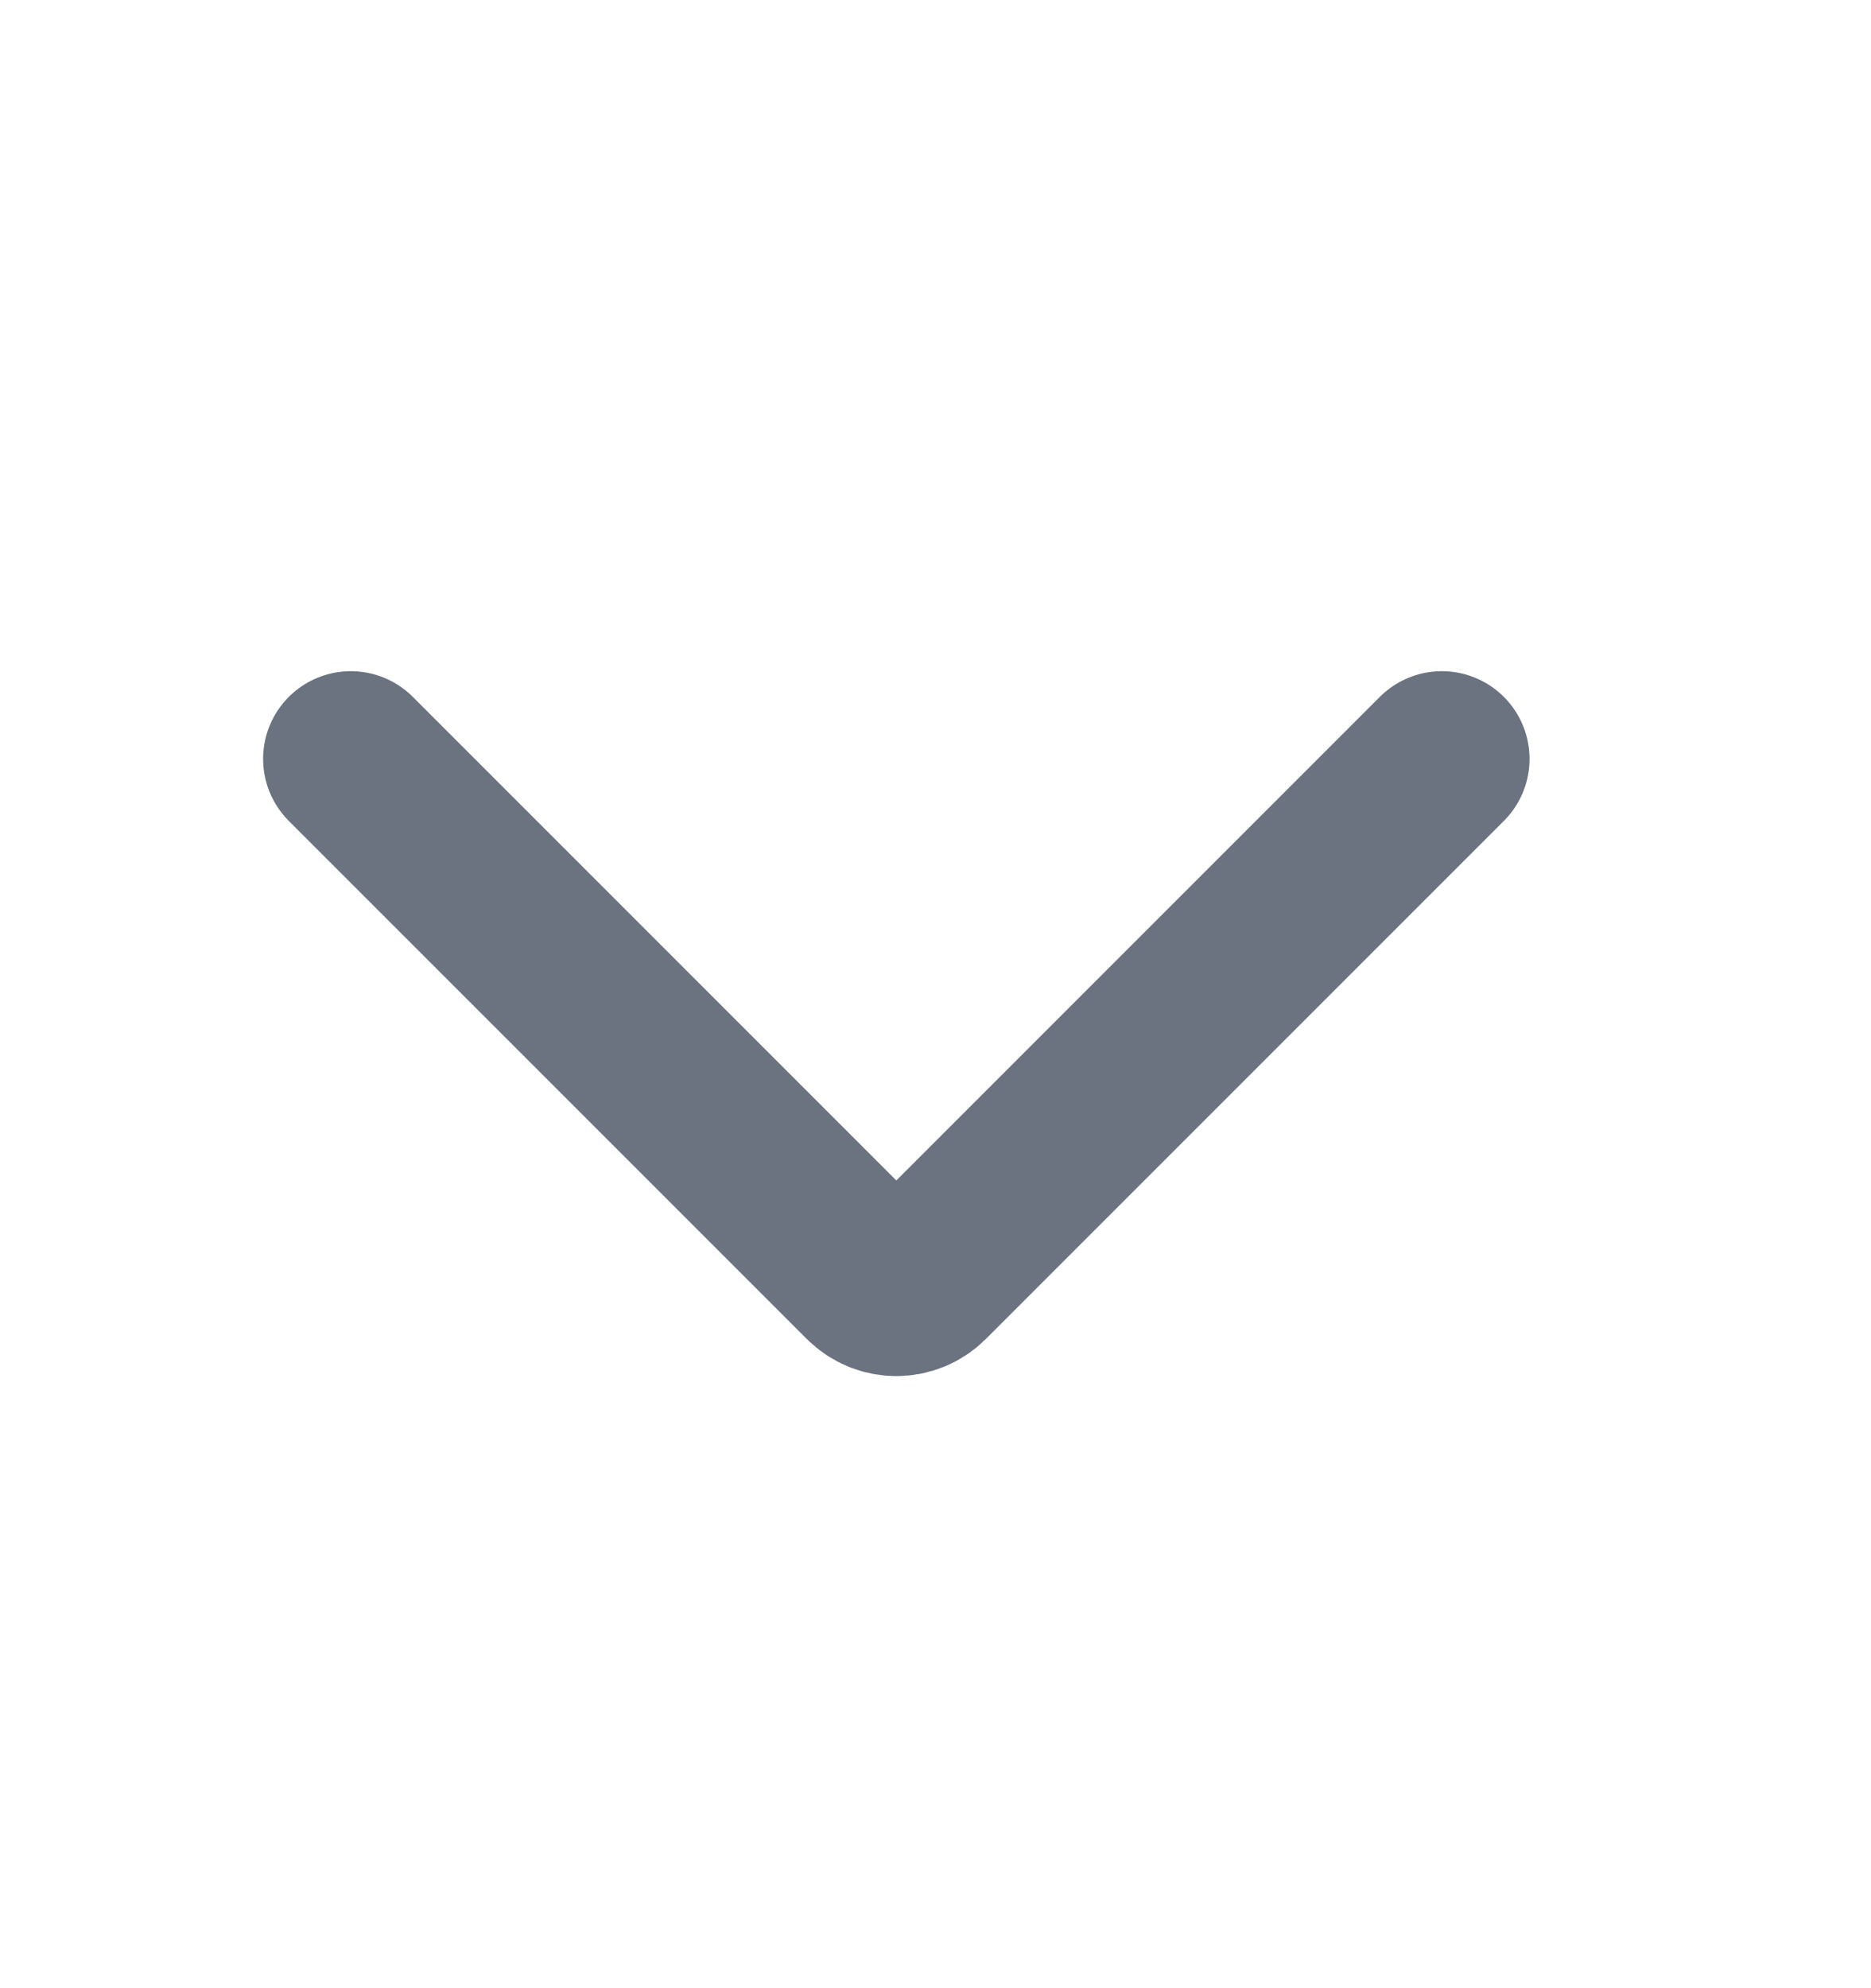 <svg width="16" height="17" viewBox="0 0 16 17" fill="none" xmlns="http://www.w3.org/2000/svg">
<g id="Frame 30">
<path id="Vector 1276" d="M3 6.489L7.429 10.918C7.56 11.049 7.77 11.049 7.901 10.918L12.33 6.489" stroke="#6B7280" stroke-width="1.5" stroke-linecap="round"/>
</g>
</svg>
